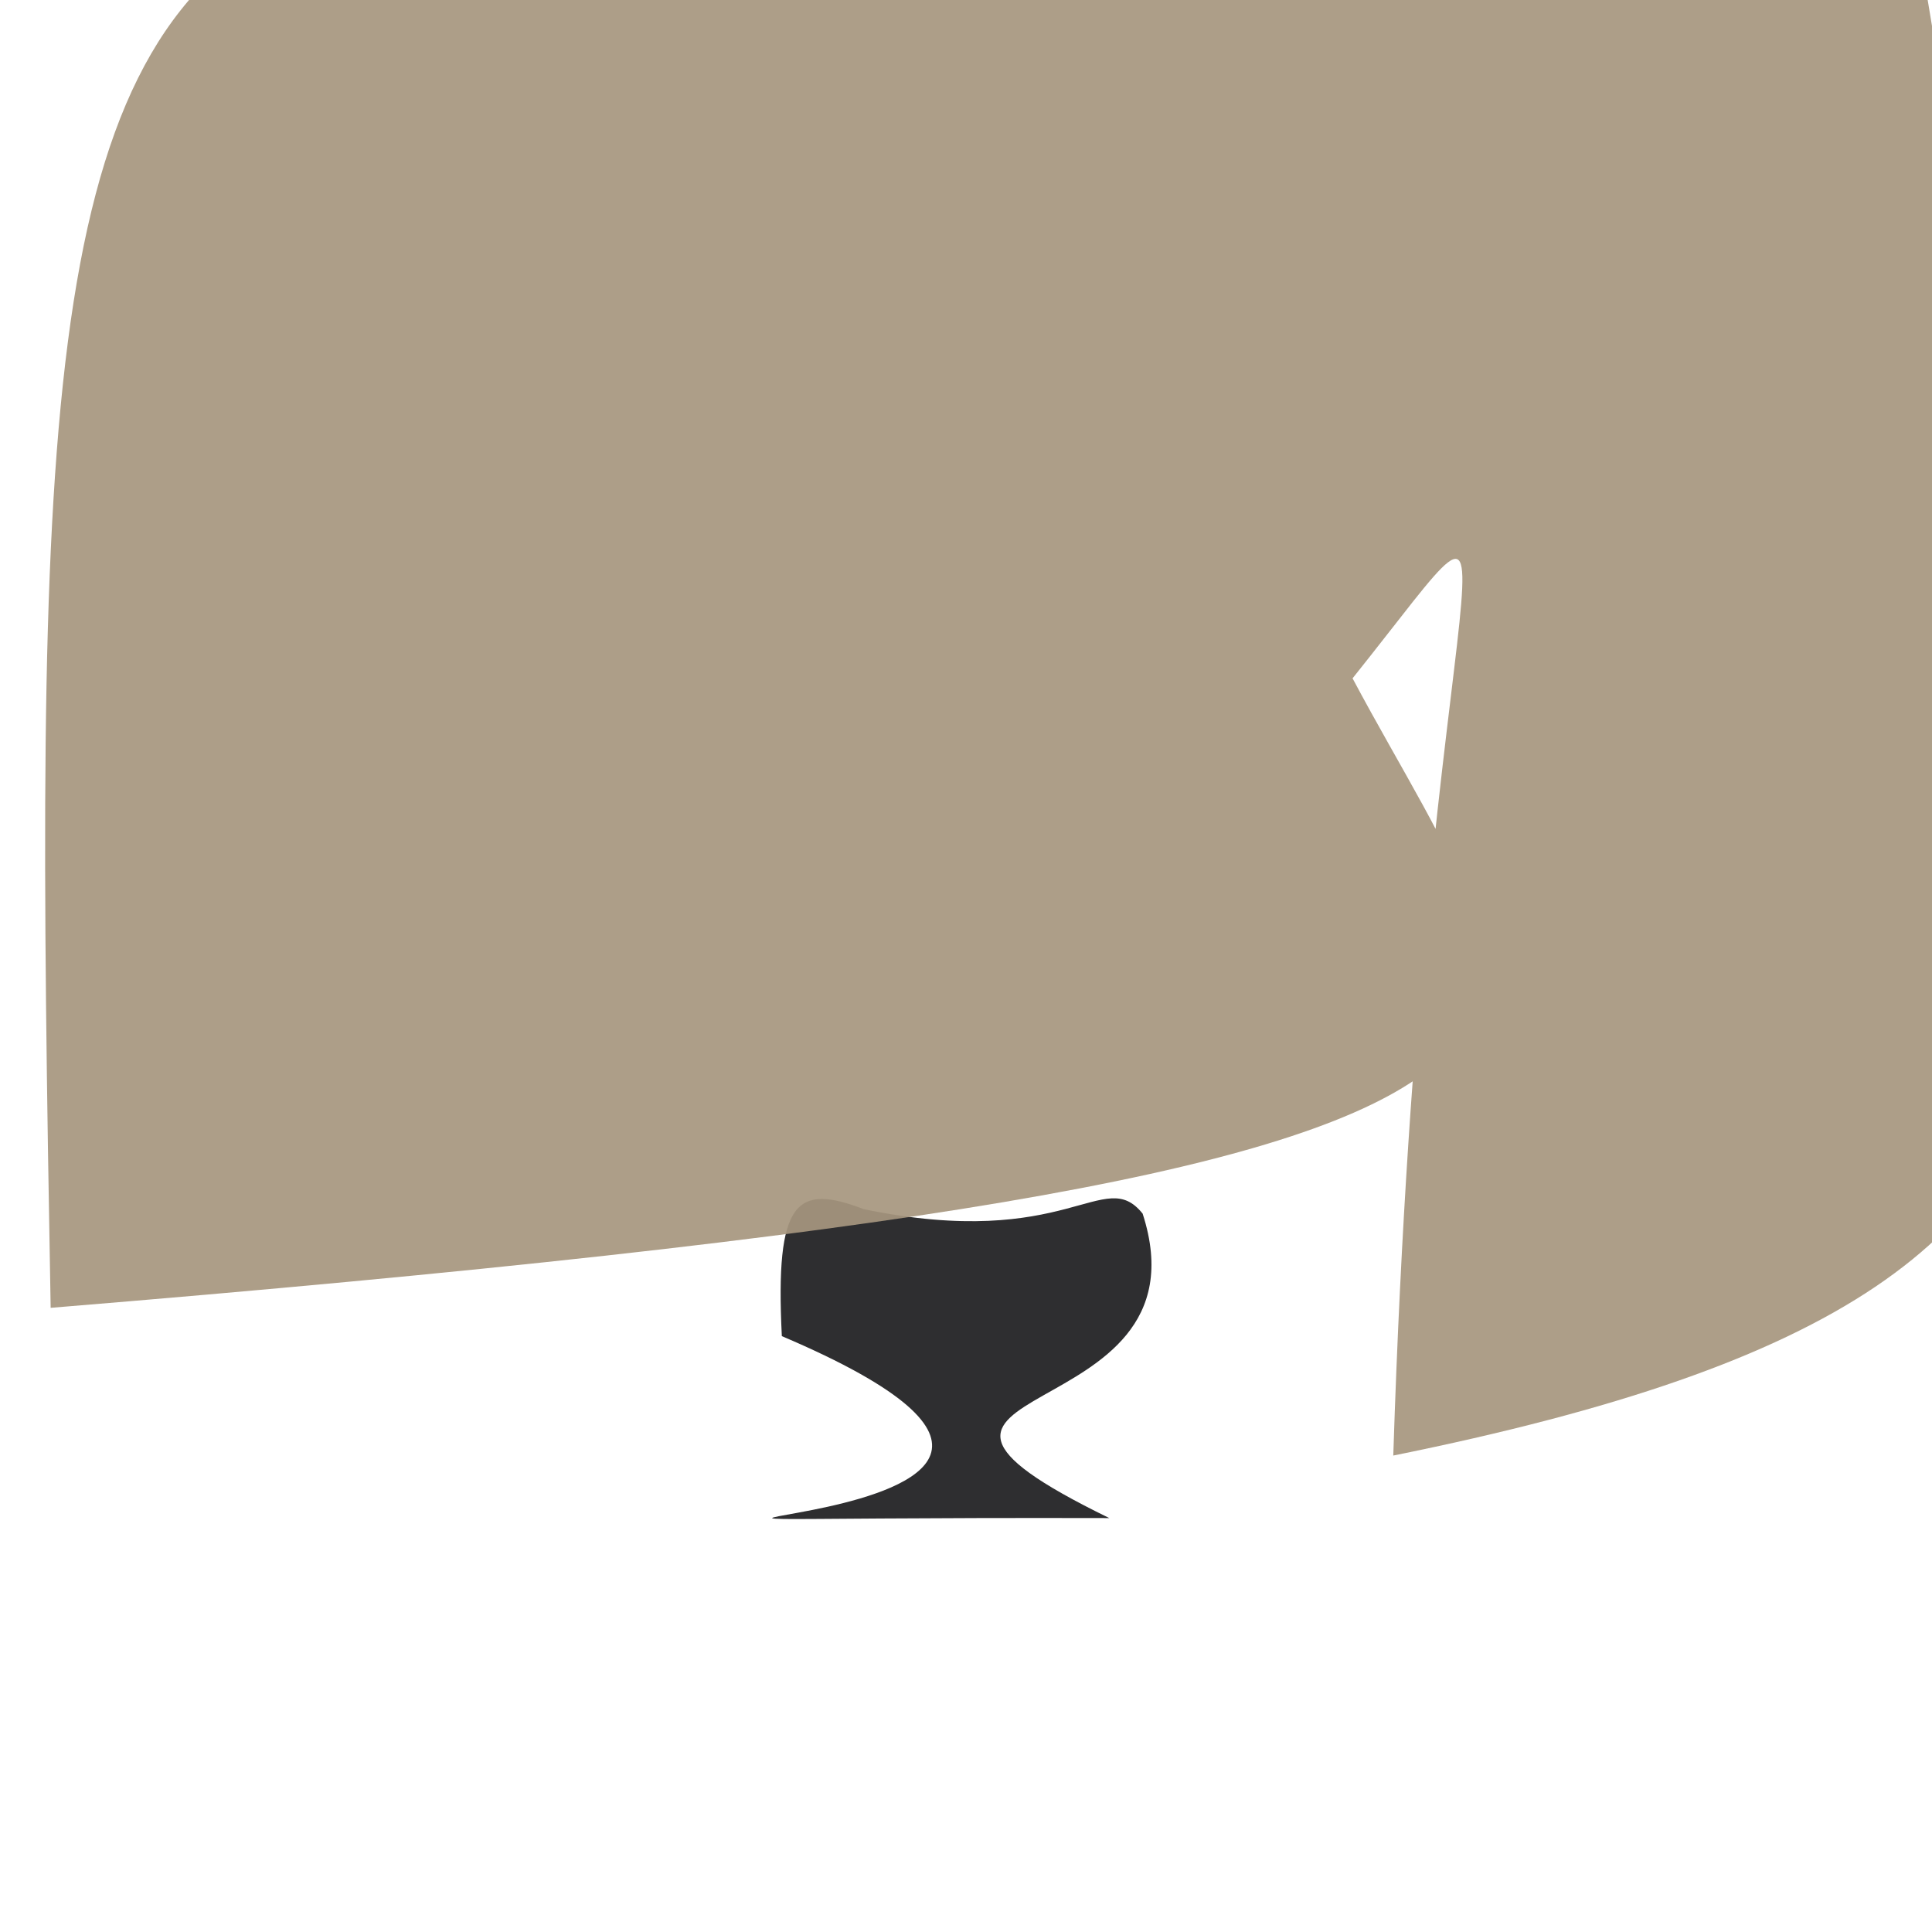 <?xml version="1.0" ?>
<svg height="768" version="1.1" width="768" xmlns="http://www.w3.org/2000/svg">
  <defs/>
  <g>
    <path d="M 454.217 482.442 C 482.73 570.602 324.642 546.72 440.959 603.456 C 115.681 602.697 511.099 616.338 310.792 531.134 C 308.089 477.081 316.559 470.371 343.401 480.674 C 424.778 497.436 438.76 463.12 454.217 482.442" fill="rgb(26, 26, 28)" opacity="0.909" stroke="rgb(96, 55, 31)" stroke-linecap="round" stroke-linejoin="round" stroke-opacity="0.222" stroke-width="0.0"/>
    <path d="M 553.85 578.604 C 565.718 207.205 617.52 169.824 537.665 269.649 C 615.72 416.335 699.725 464.155 20.137 519.885 C 7.644 -173.305 23.625 -73.037 764.97 -7.921 C 828.834 381.839 908.616 506.875 553.85 578.604" fill="rgb(166, 150, 126)" opacity="0.925" stroke="rgb(252, 103, 113)" stroke-linecap="round" stroke-linejoin="round" stroke-opacity="0.177" stroke-width="0.0"/>
  </g>
</svg>
